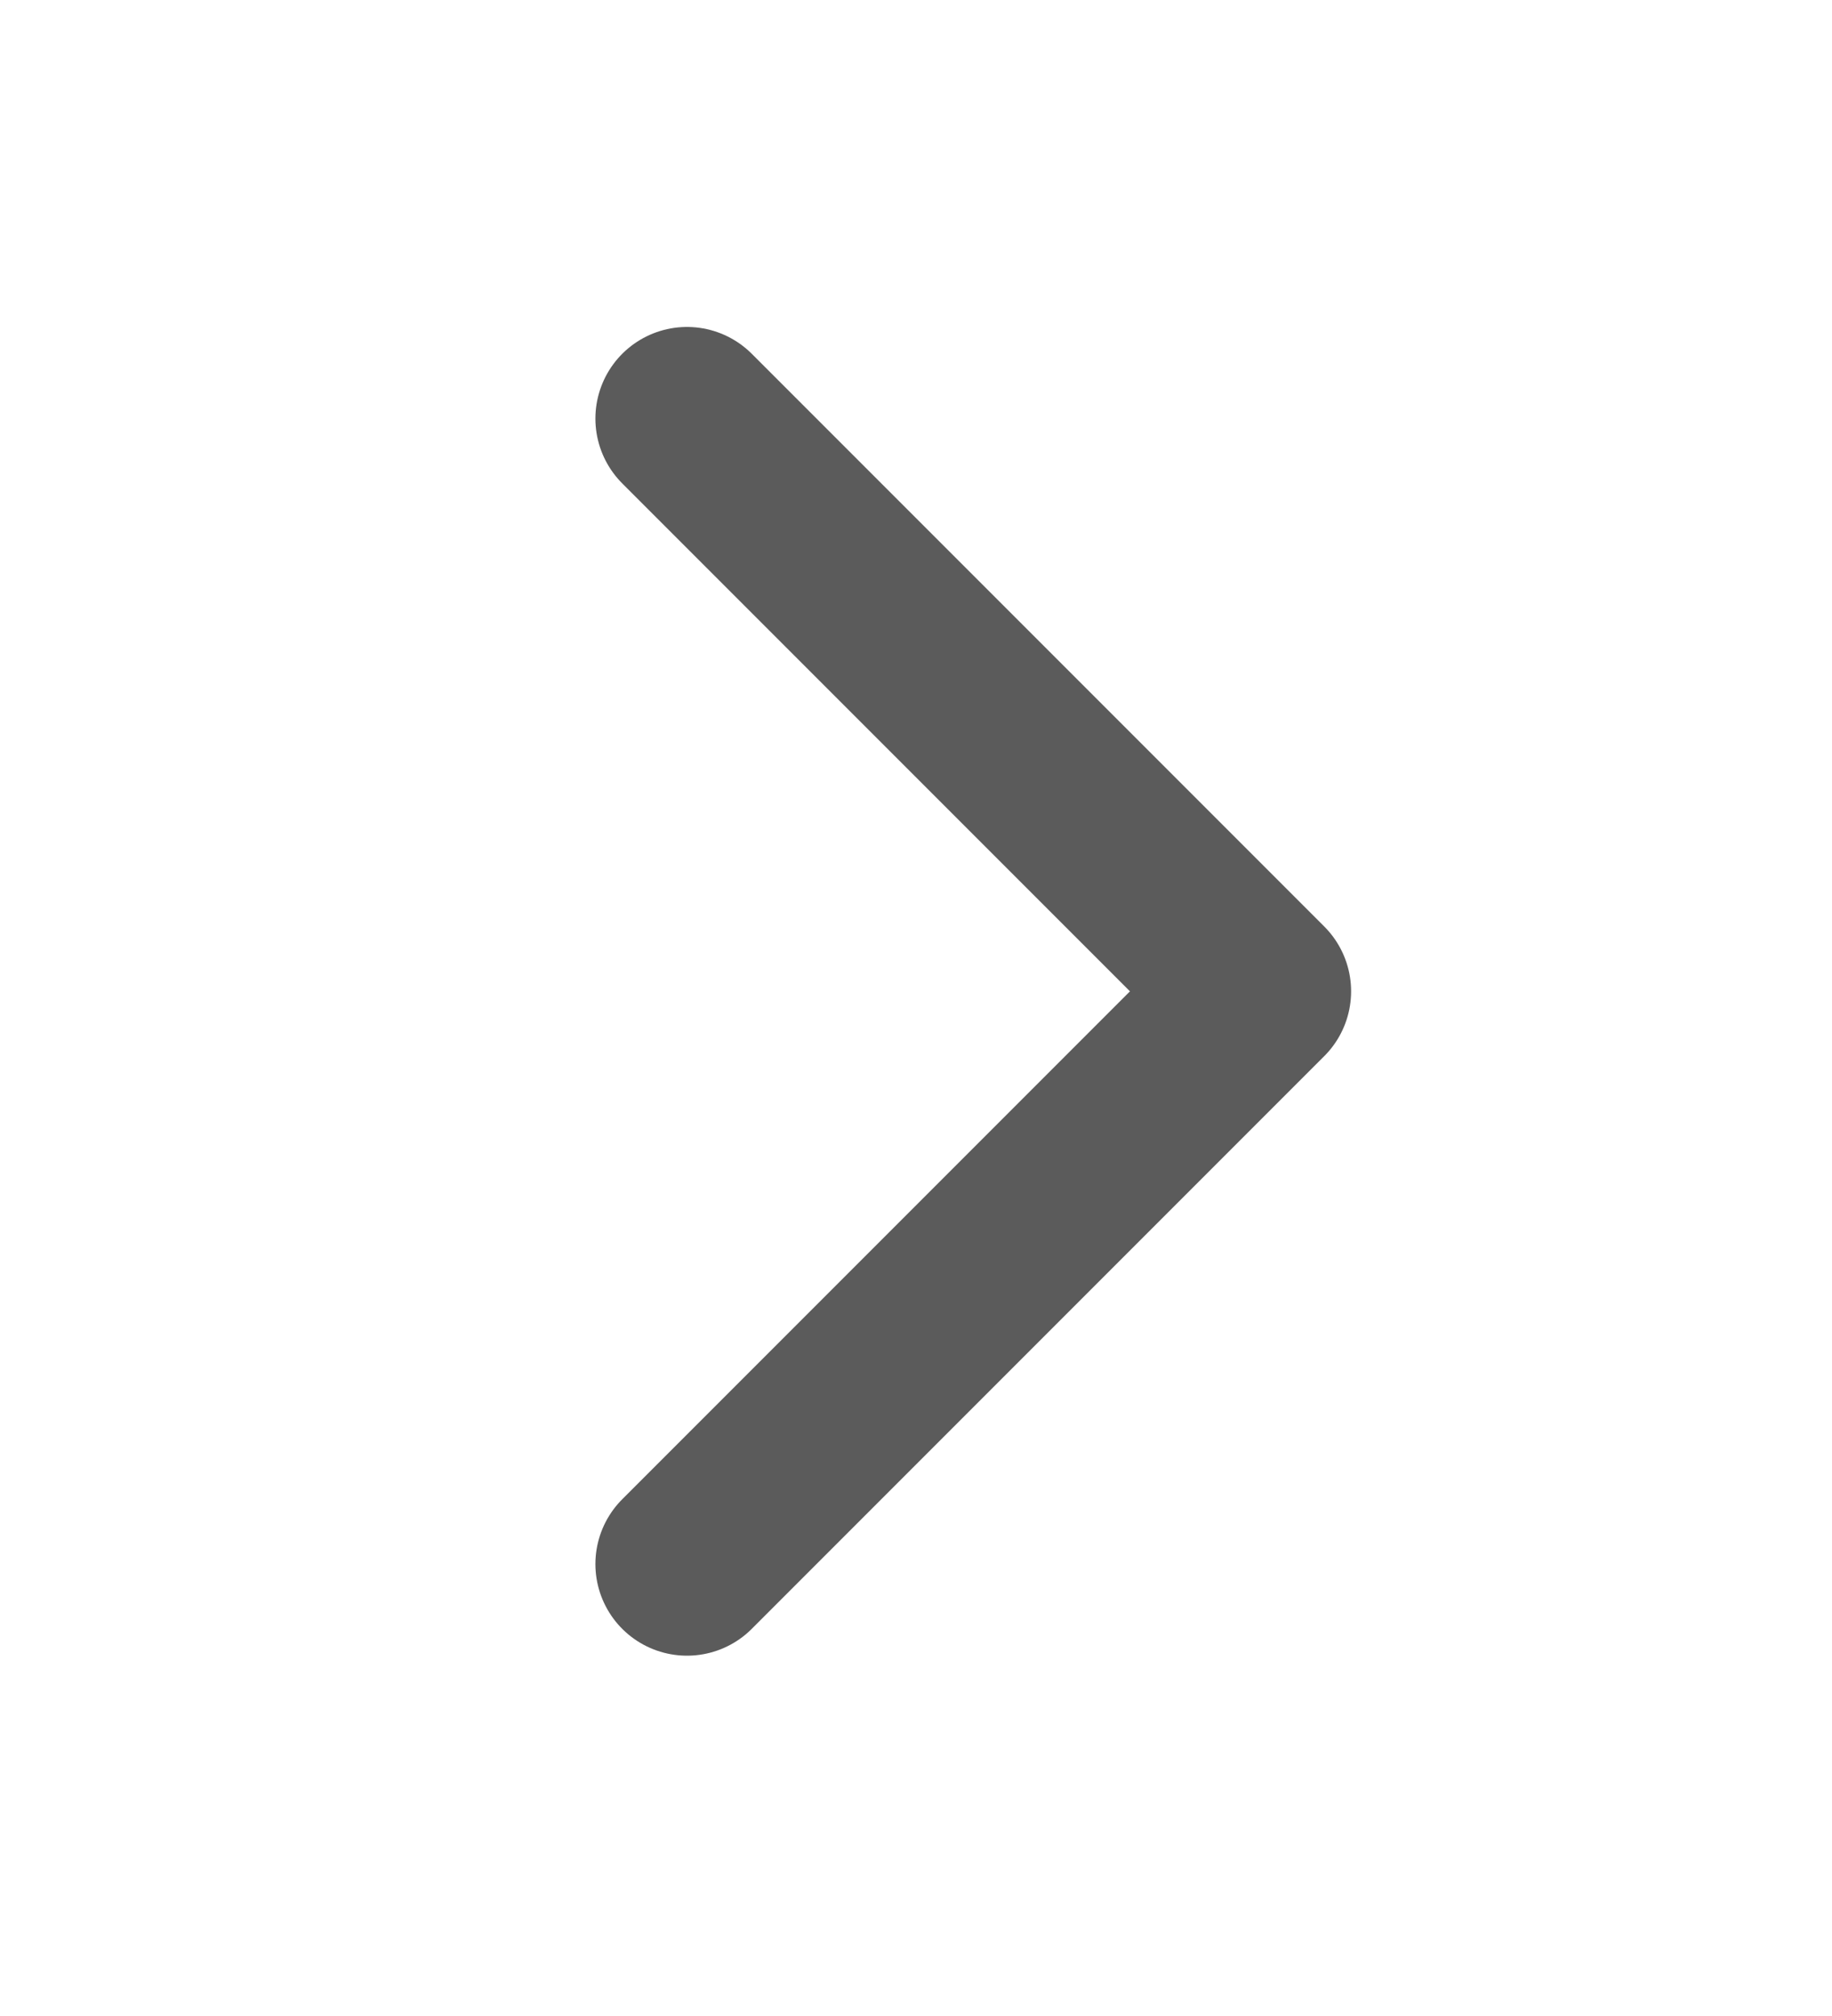 <svg width="10" height="11" viewBox="0 0 10 11" fill="none" xmlns="http://www.w3.org/2000/svg">
<path d="M3.75 2.284L6.875 5.409L3.75 8.534" stroke="#333333" stroke-opacity="0.8" stroke-linecap="round" stroke-linejoin="round"/>
</svg>
